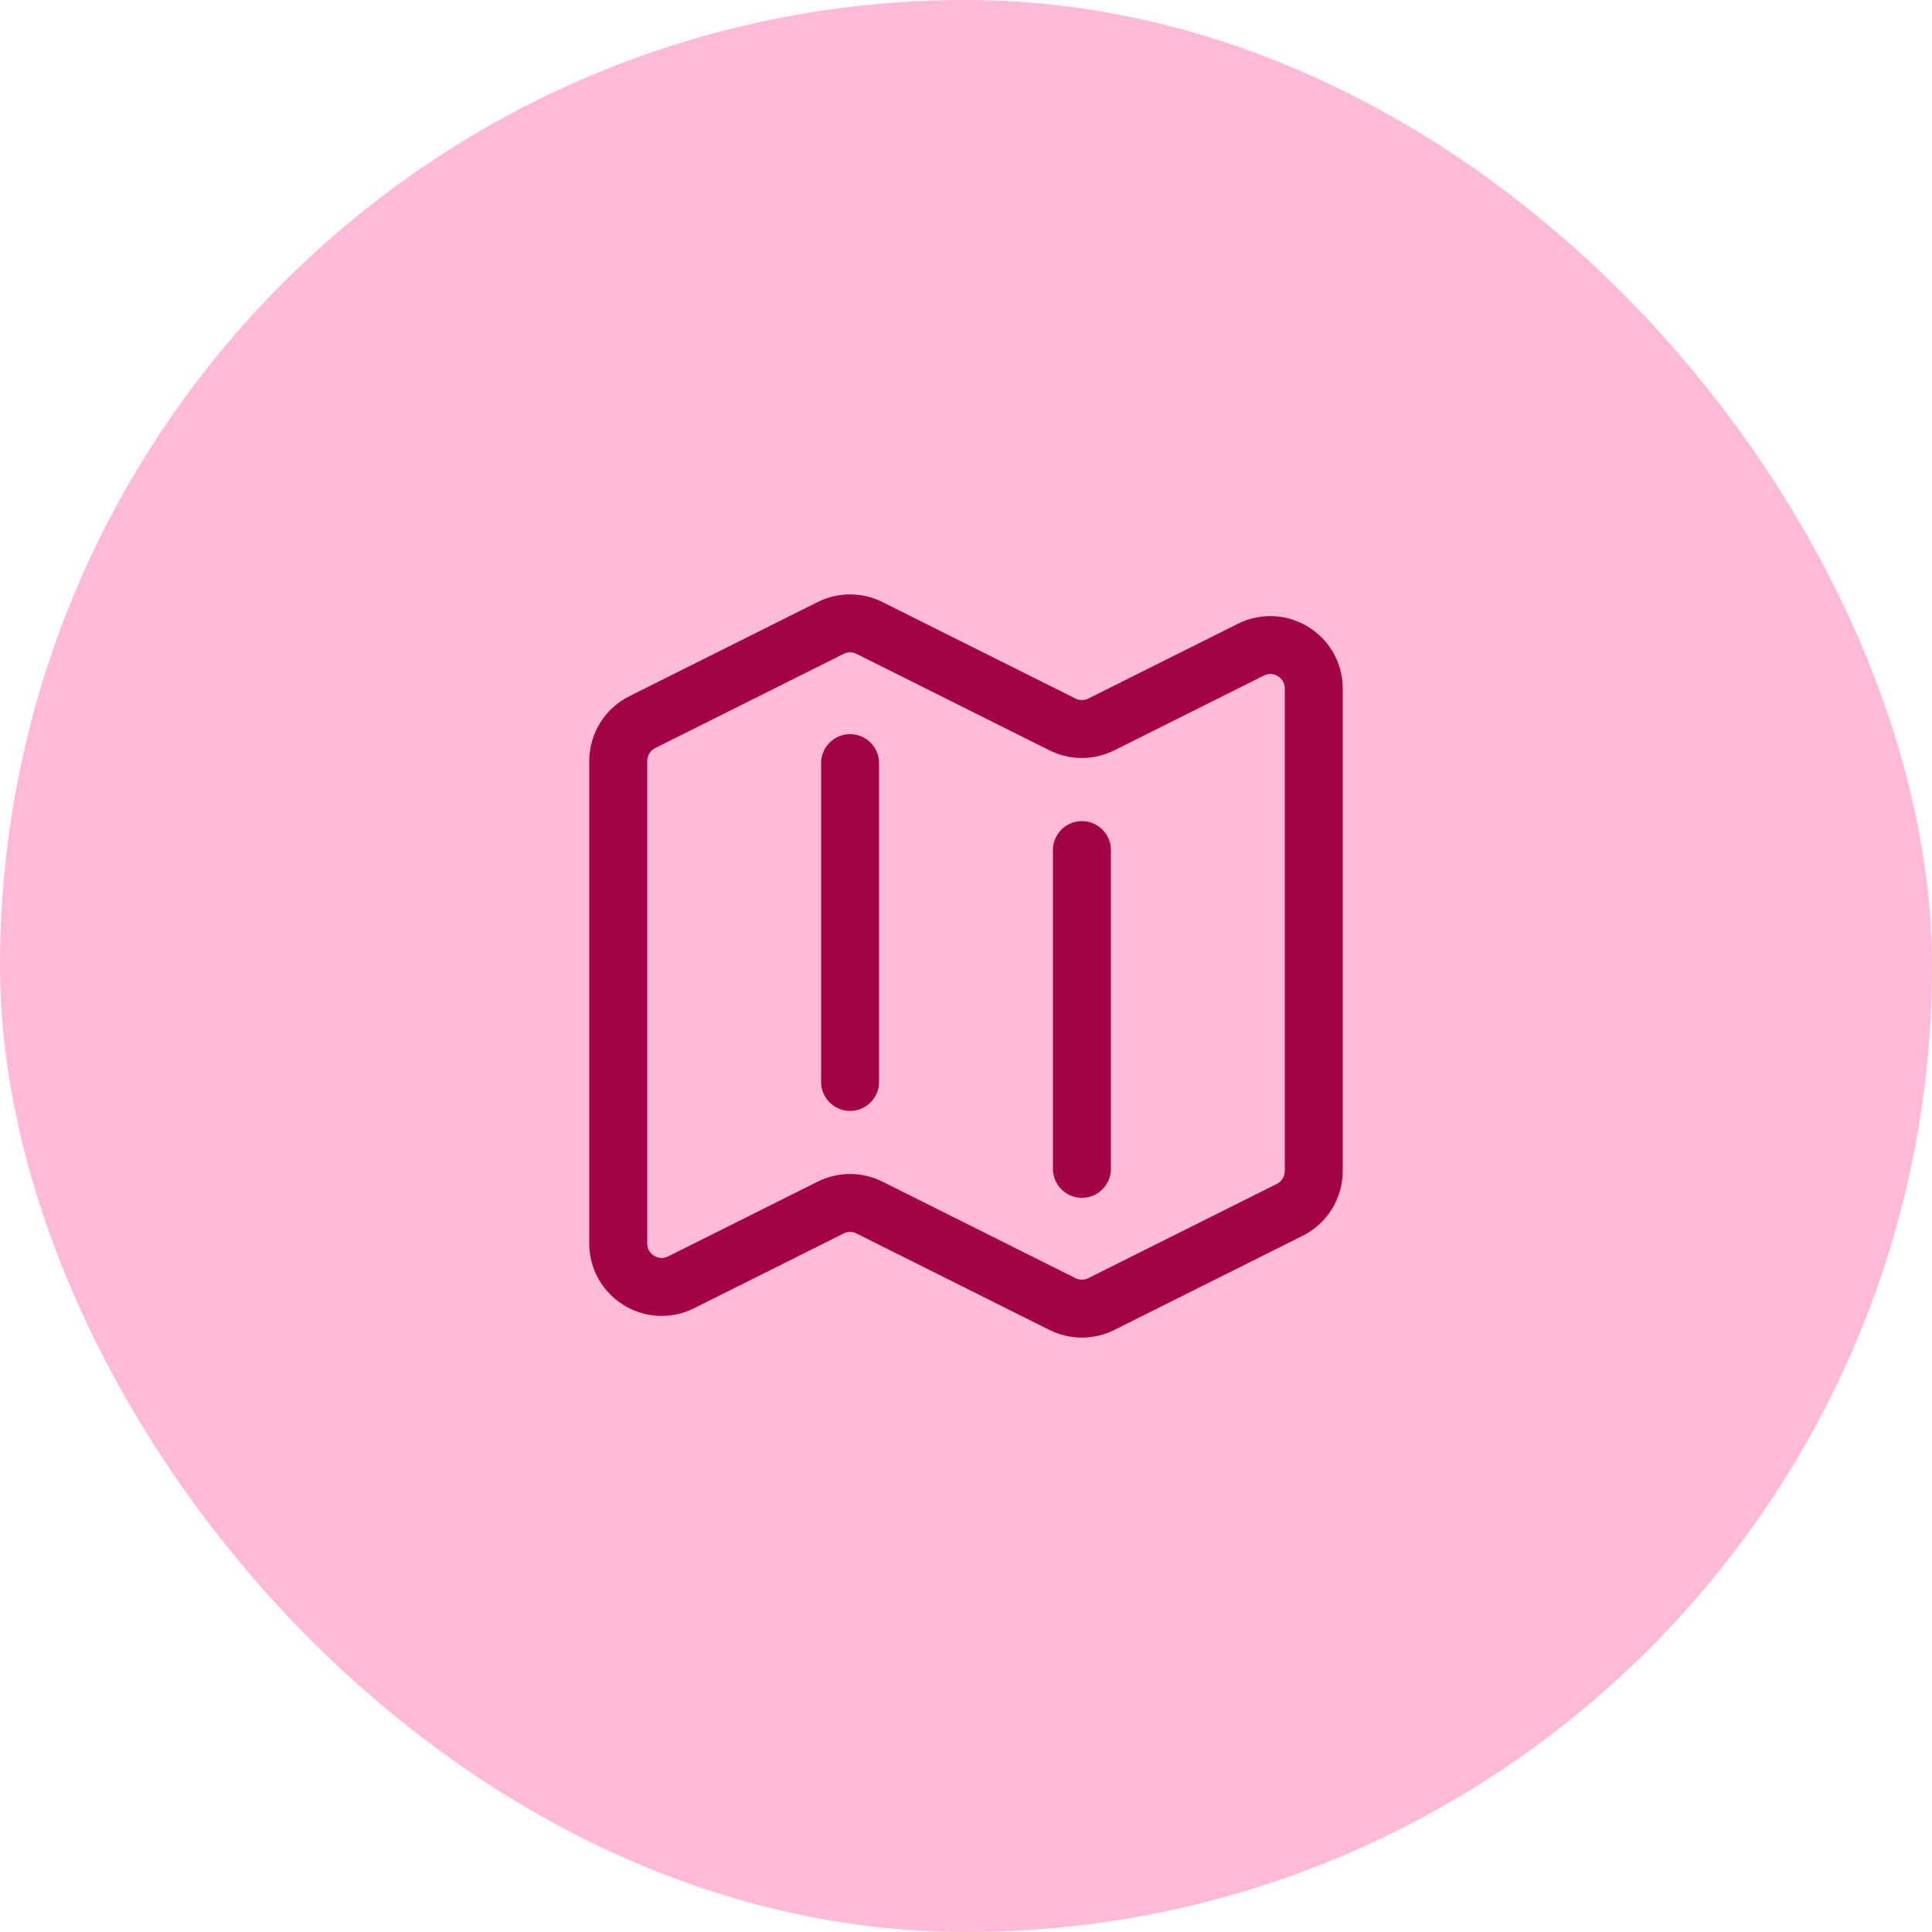 <svg width="50" height="50" viewBox="0 0 50 50" fill="none" xmlns="http://www.w3.org/2000/svg">
<rect width="50" height="50" rx="25" fill="#FFBAD7"/>
<path d="M22 19.75V28M28 22V30.25M28.503 33.748L33.378 31.311C33.759 31.121 34 30.731 34 30.305V17.82C34 16.984 33.12 16.44 32.372 16.814L28.503 18.748C28.186 18.907 27.813 18.907 27.497 18.748L22.503 16.252C22.347 16.174 22.175 16.133 22 16.133C21.825 16.133 21.653 16.174 21.497 16.252L16.622 18.689C16.24 18.88 16 19.27 16 19.695V32.18C16 33.016 16.88 33.56 17.628 33.186L21.497 31.252C21.814 31.093 22.187 31.093 22.503 31.252L27.497 33.749C27.814 33.907 28.187 33.907 28.503 33.749V33.748Z" stroke="#A40246" stroke-width="1.5" stroke-linecap="round" stroke-linejoin="round"/>
</svg>
